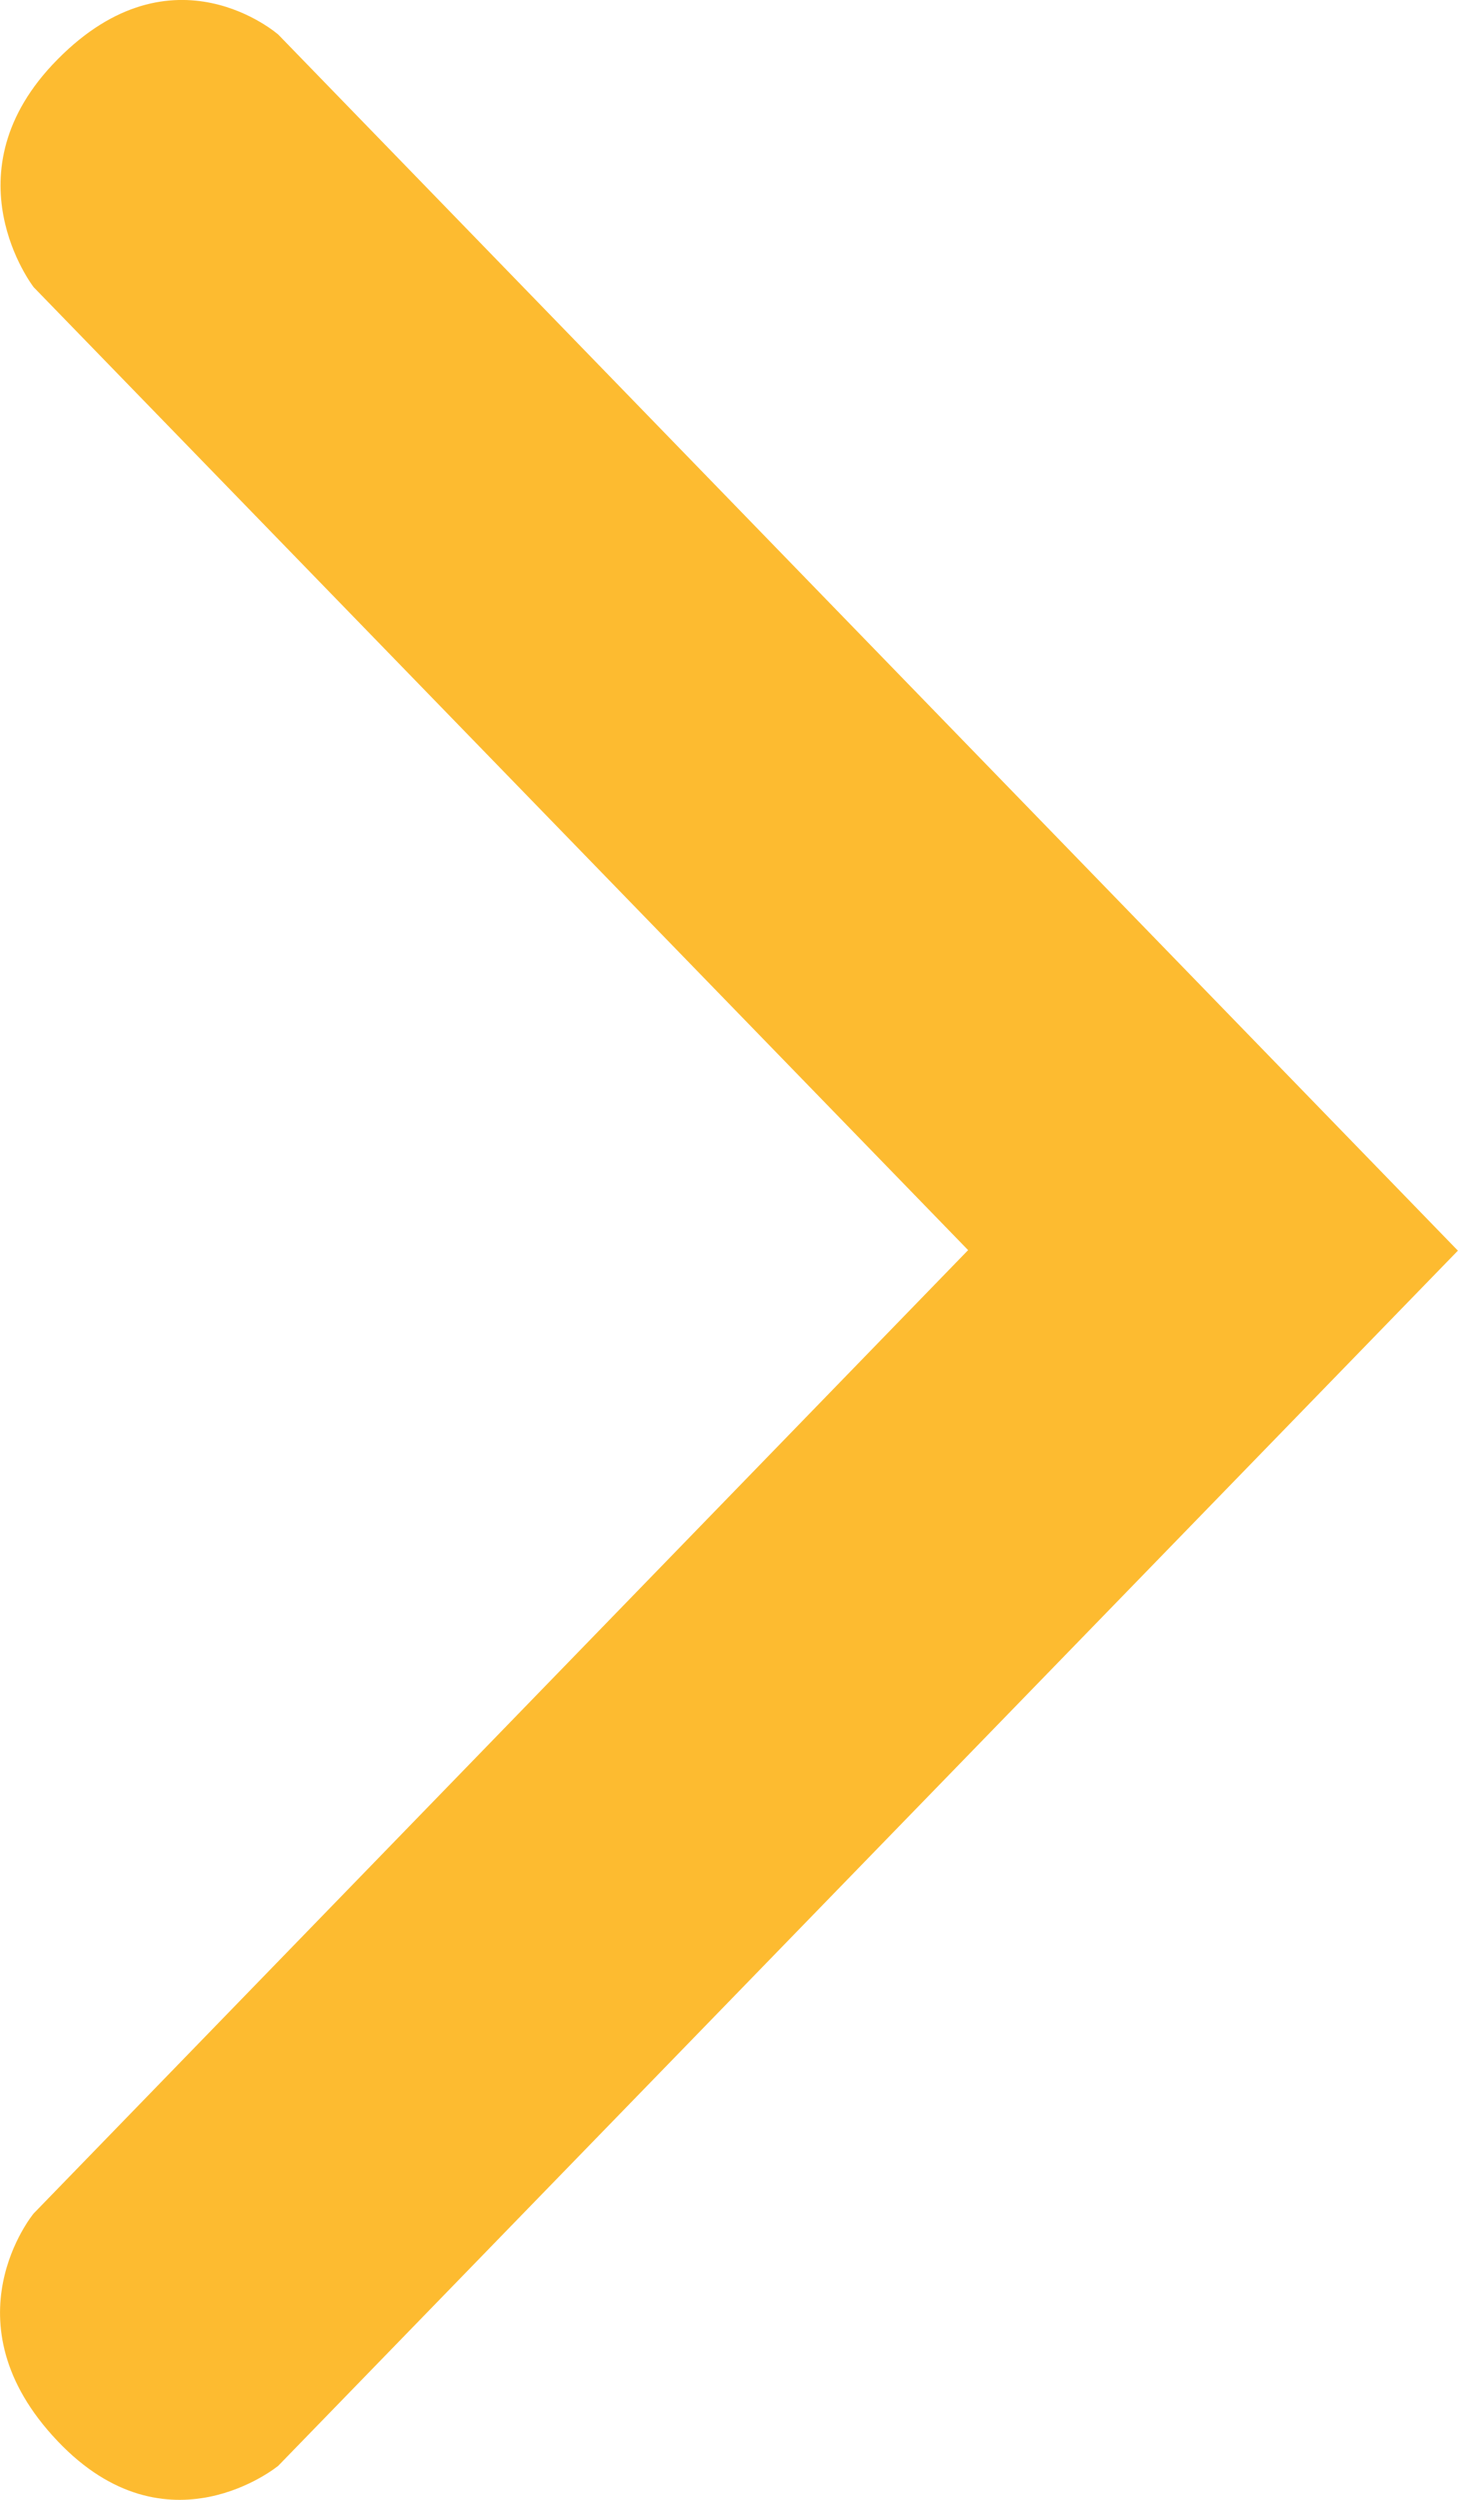<svg height="24" viewBox="0 0 14 24" width="14" xmlns="http://www.w3.org/2000/svg"><path d="m162.703 547.998 8.973-9.249s.861-1.037-.23-2.185c-1.055-1.112-2.119-.237-2.119-.237l-11.327 11.666.004.004 11.322 11.67s1.009.889 2.12-.237c1.08-1.09.23-2.187.23-2.187z" fill="#fdbb30" fill-rule="evenodd" transform="matrix(-1 0 0 -1 171.999 560)"/></svg>